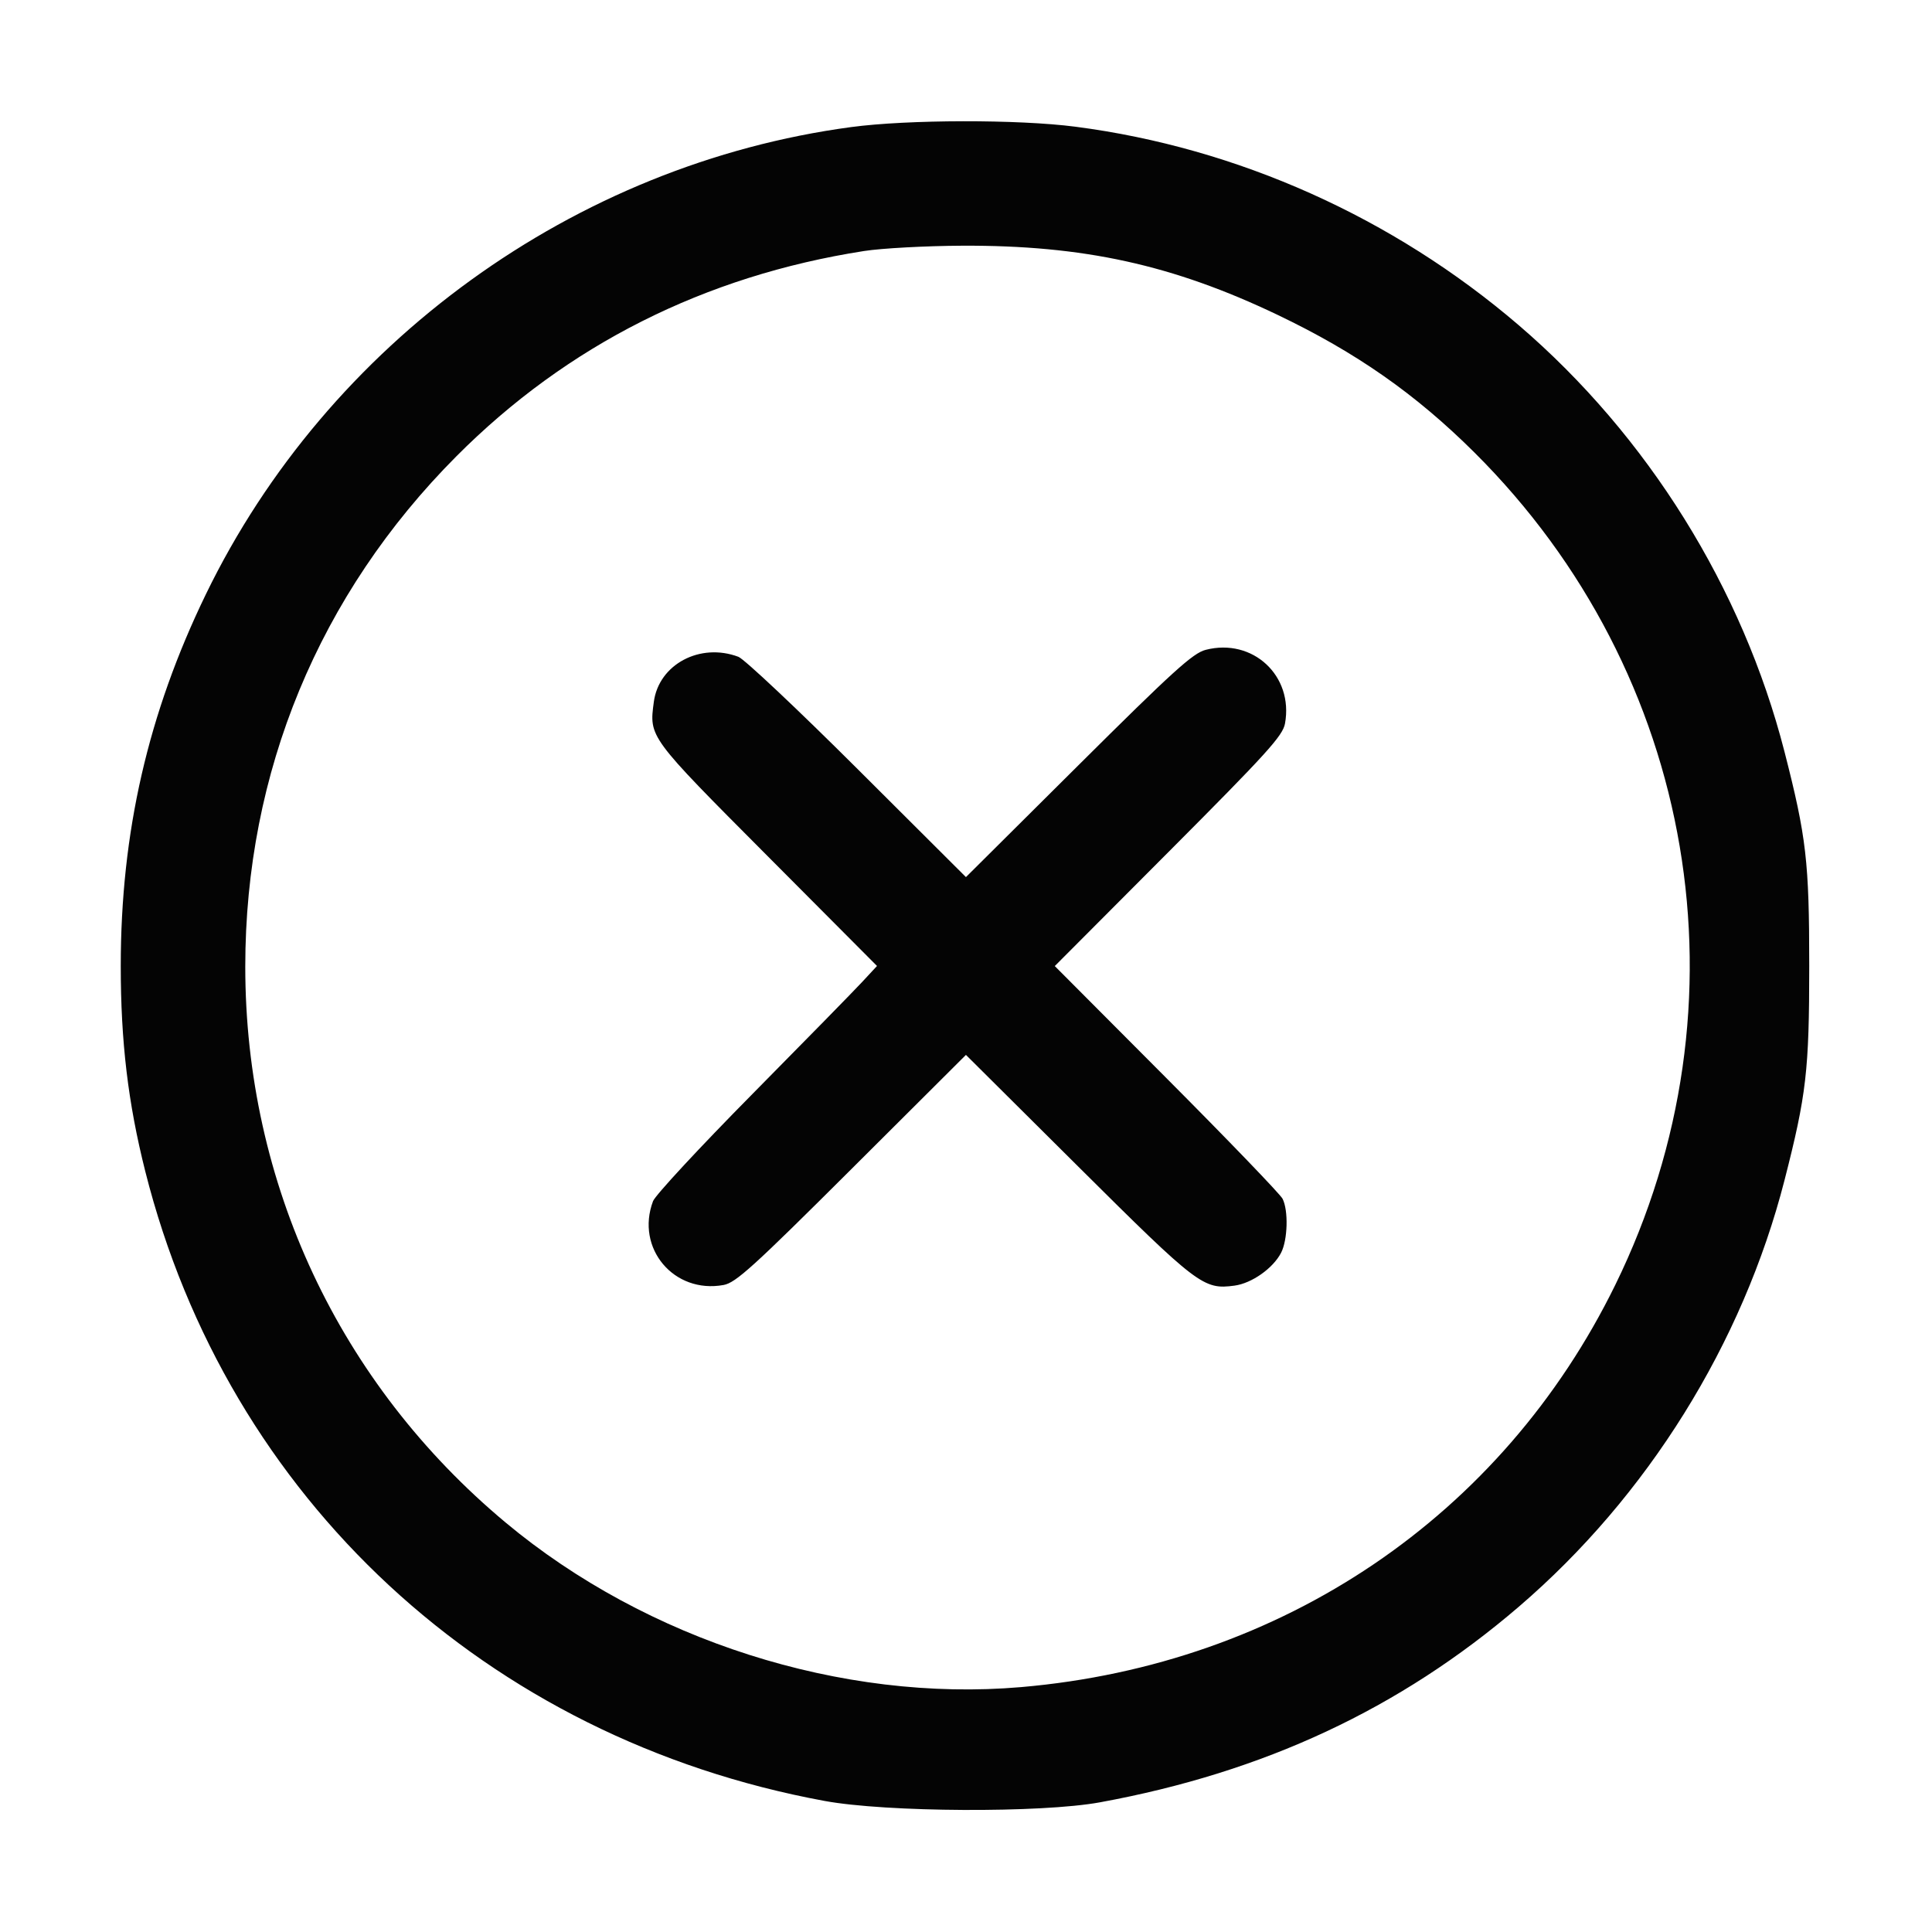 <svg xmlns="http://www.w3.org/2000/svg" width="30" height="30" viewBox="0 0 512 512" version="1.1"><path d="" stroke="none" fill="#080404" fill-rule="evenodd"/><path d="M 225.541 33.681 C 152.313 43.508, 86.885 90.876, 54.574 157.455 C 39.222 189.089, 32 220.617, 32 256 C 32 276.071, 33.938 292.316, 38.488 310.380 C 60.333 397.116, 128.976 460.752, 218.500 477.263 C 234.871 480.282, 275.903 480.491, 291.500 477.634 C 334.935 469.680, 370.955 452.859, 402.500 425.800 C 436.598 396.551, 461.814 356.068, 472.921 312.741 C 478.715 290.141, 479.466 283.633, 479.466 256 C 479.466 228.367, 478.715 221.859, 472.921 199.259 C 461.788 155.833, 436.676 115.516, 402.500 86.200 C 369.187 57.624, 327.934 39.151, 284.989 33.579 C 269.810 31.610, 240.600 31.660, 225.541 33.681 M 228.970 66.524 C 186.739 73.110, 150.282 91.468, 120.956 120.913 C 84.512 157.505, 65 204.671, 65 256.173 C 65 313.557, 89.876 366.670, 134 403.494 C 171.372 434.683, 223.091 451.194, 270.592 447.101 C 339.877 441.130, 398.064 401.742, 428.074 340.500 C 464.488 266.189, 449.619 178.442, 390.686 119.864 C 375.132 104.404, 359.396 93.402, 338.636 83.474 C 310.820 70.172, 287.128 64.971, 255 65.115 C 245.375 65.158, 233.661 65.792, 228.970 66.524 M 319.500 172.221 C 316.127 173.093, 310.837 177.892, 285.743 202.848 L 255.986 232.440 227.243 203.779 C 211.434 188.016, 197.233 174.642, 195.685 174.059 C 185.531 170.239, 174.608 176.051, 173.275 185.983 C 172.012 195.400, 171.825 195.145, 203.292 226.745 L 232.415 255.991 228.469 260.245 C 226.299 262.585, 213.183 275.975, 199.323 290 C 185.462 304.025, 173.644 316.767, 173.061 318.315 C 168.363 330.783, 178.588 342.942, 191.750 340.538 C 194.995 339.945, 199.573 335.792, 225.742 309.706 L 255.984 279.559 285.742 309.152 C 317.474 340.707, 318.922 341.810, 327.154 340.706 C 331.737 340.091, 337.370 336.119, 339.501 331.998 C 341.259 328.598, 341.474 320.805, 339.895 317.684 C 339.287 316.483, 325.456 302.116, 309.159 285.758 L 279.528 256.016 309.690 225.758 C 335.791 199.575, 339.945 194.995, 340.538 191.750 C 342.852 179.081, 331.985 168.993, 319.500 172.221" stroke="none" fill="#040404" fill-rule="evenodd"/></svg>